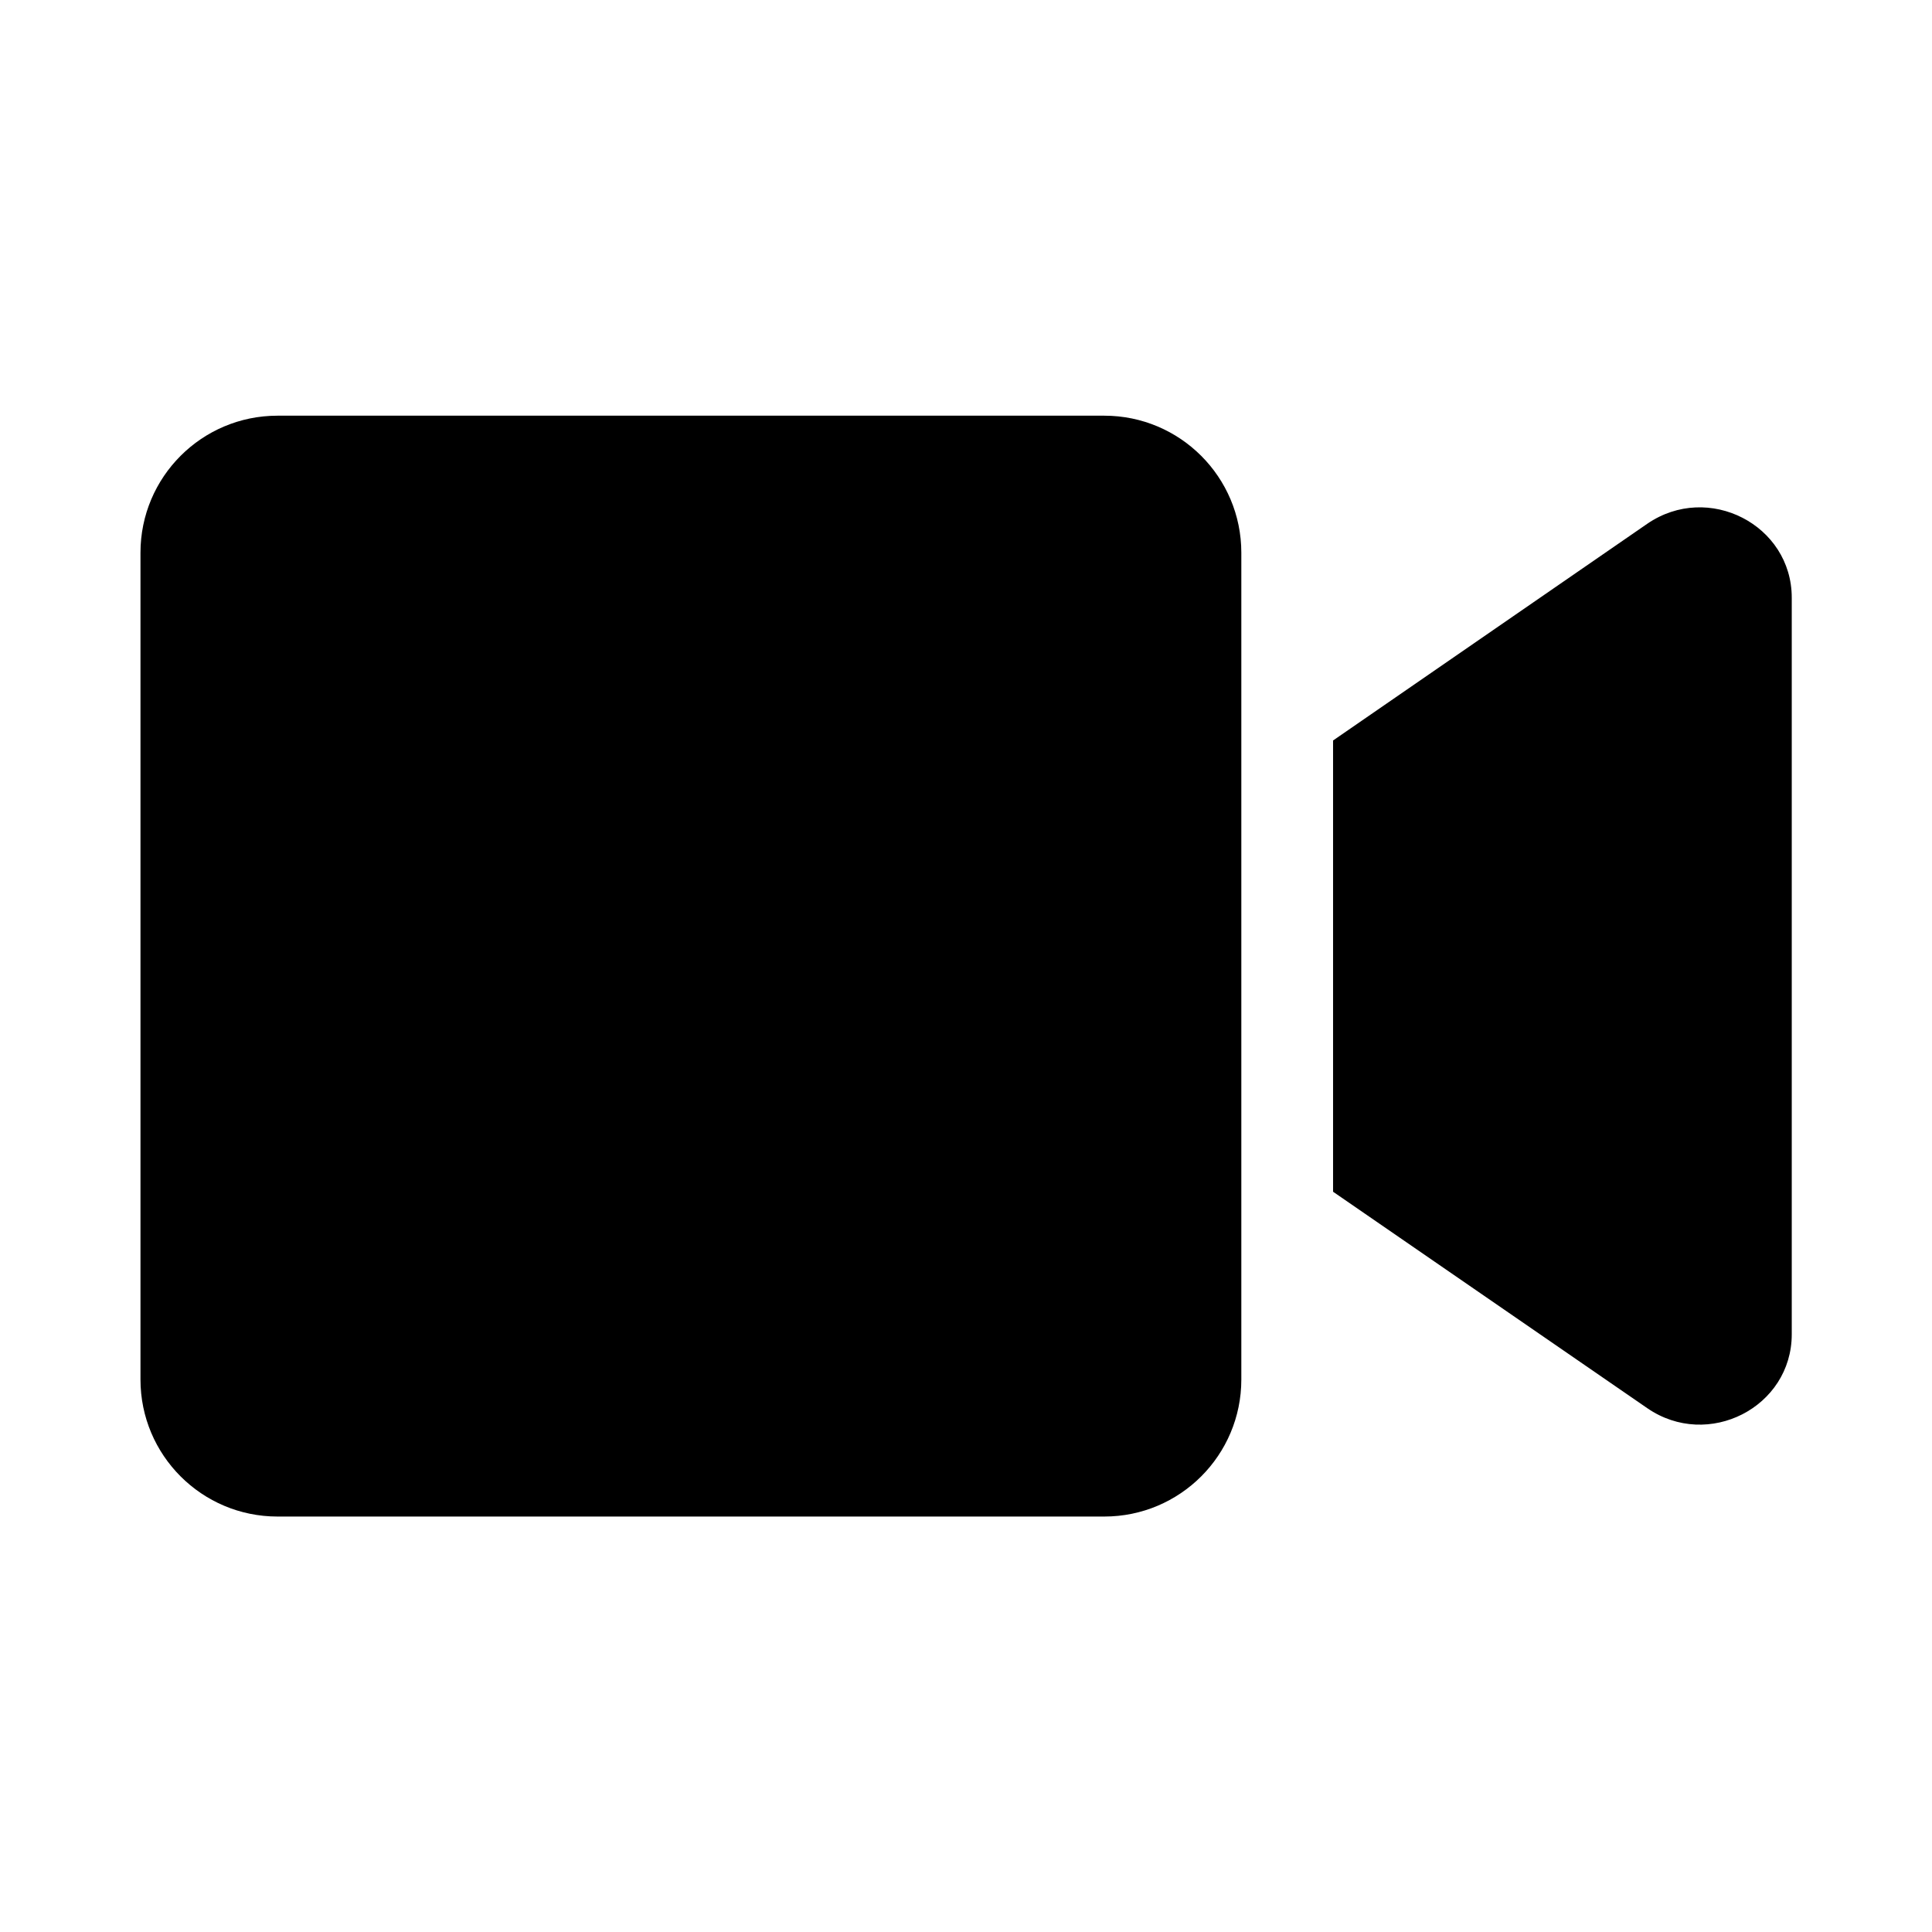 <svg xmlns="http://www.w3.org/2000/svg" width="100%" height="100%" viewBox="0 0 673.92 673.92"><path fill="currentColor" d="M385.2 145c26.4 0 47.8 21.4 47.8 47.8v288.4c0 26.4-21.4 47.8-47.8 47.8h-288.4c-26.4 0-47.8-21.4-47.8-47.8v-288.4c0-26.4 21.4-47.8 47.8-47.8h288.4zM574.6 182.7c21.3-14.6 50.4 0.4 50.4 25.8v256.9c0 25.5-29.2 40.4-50.4 25.8l-109.6-75.5v-157.4z" /></svg>